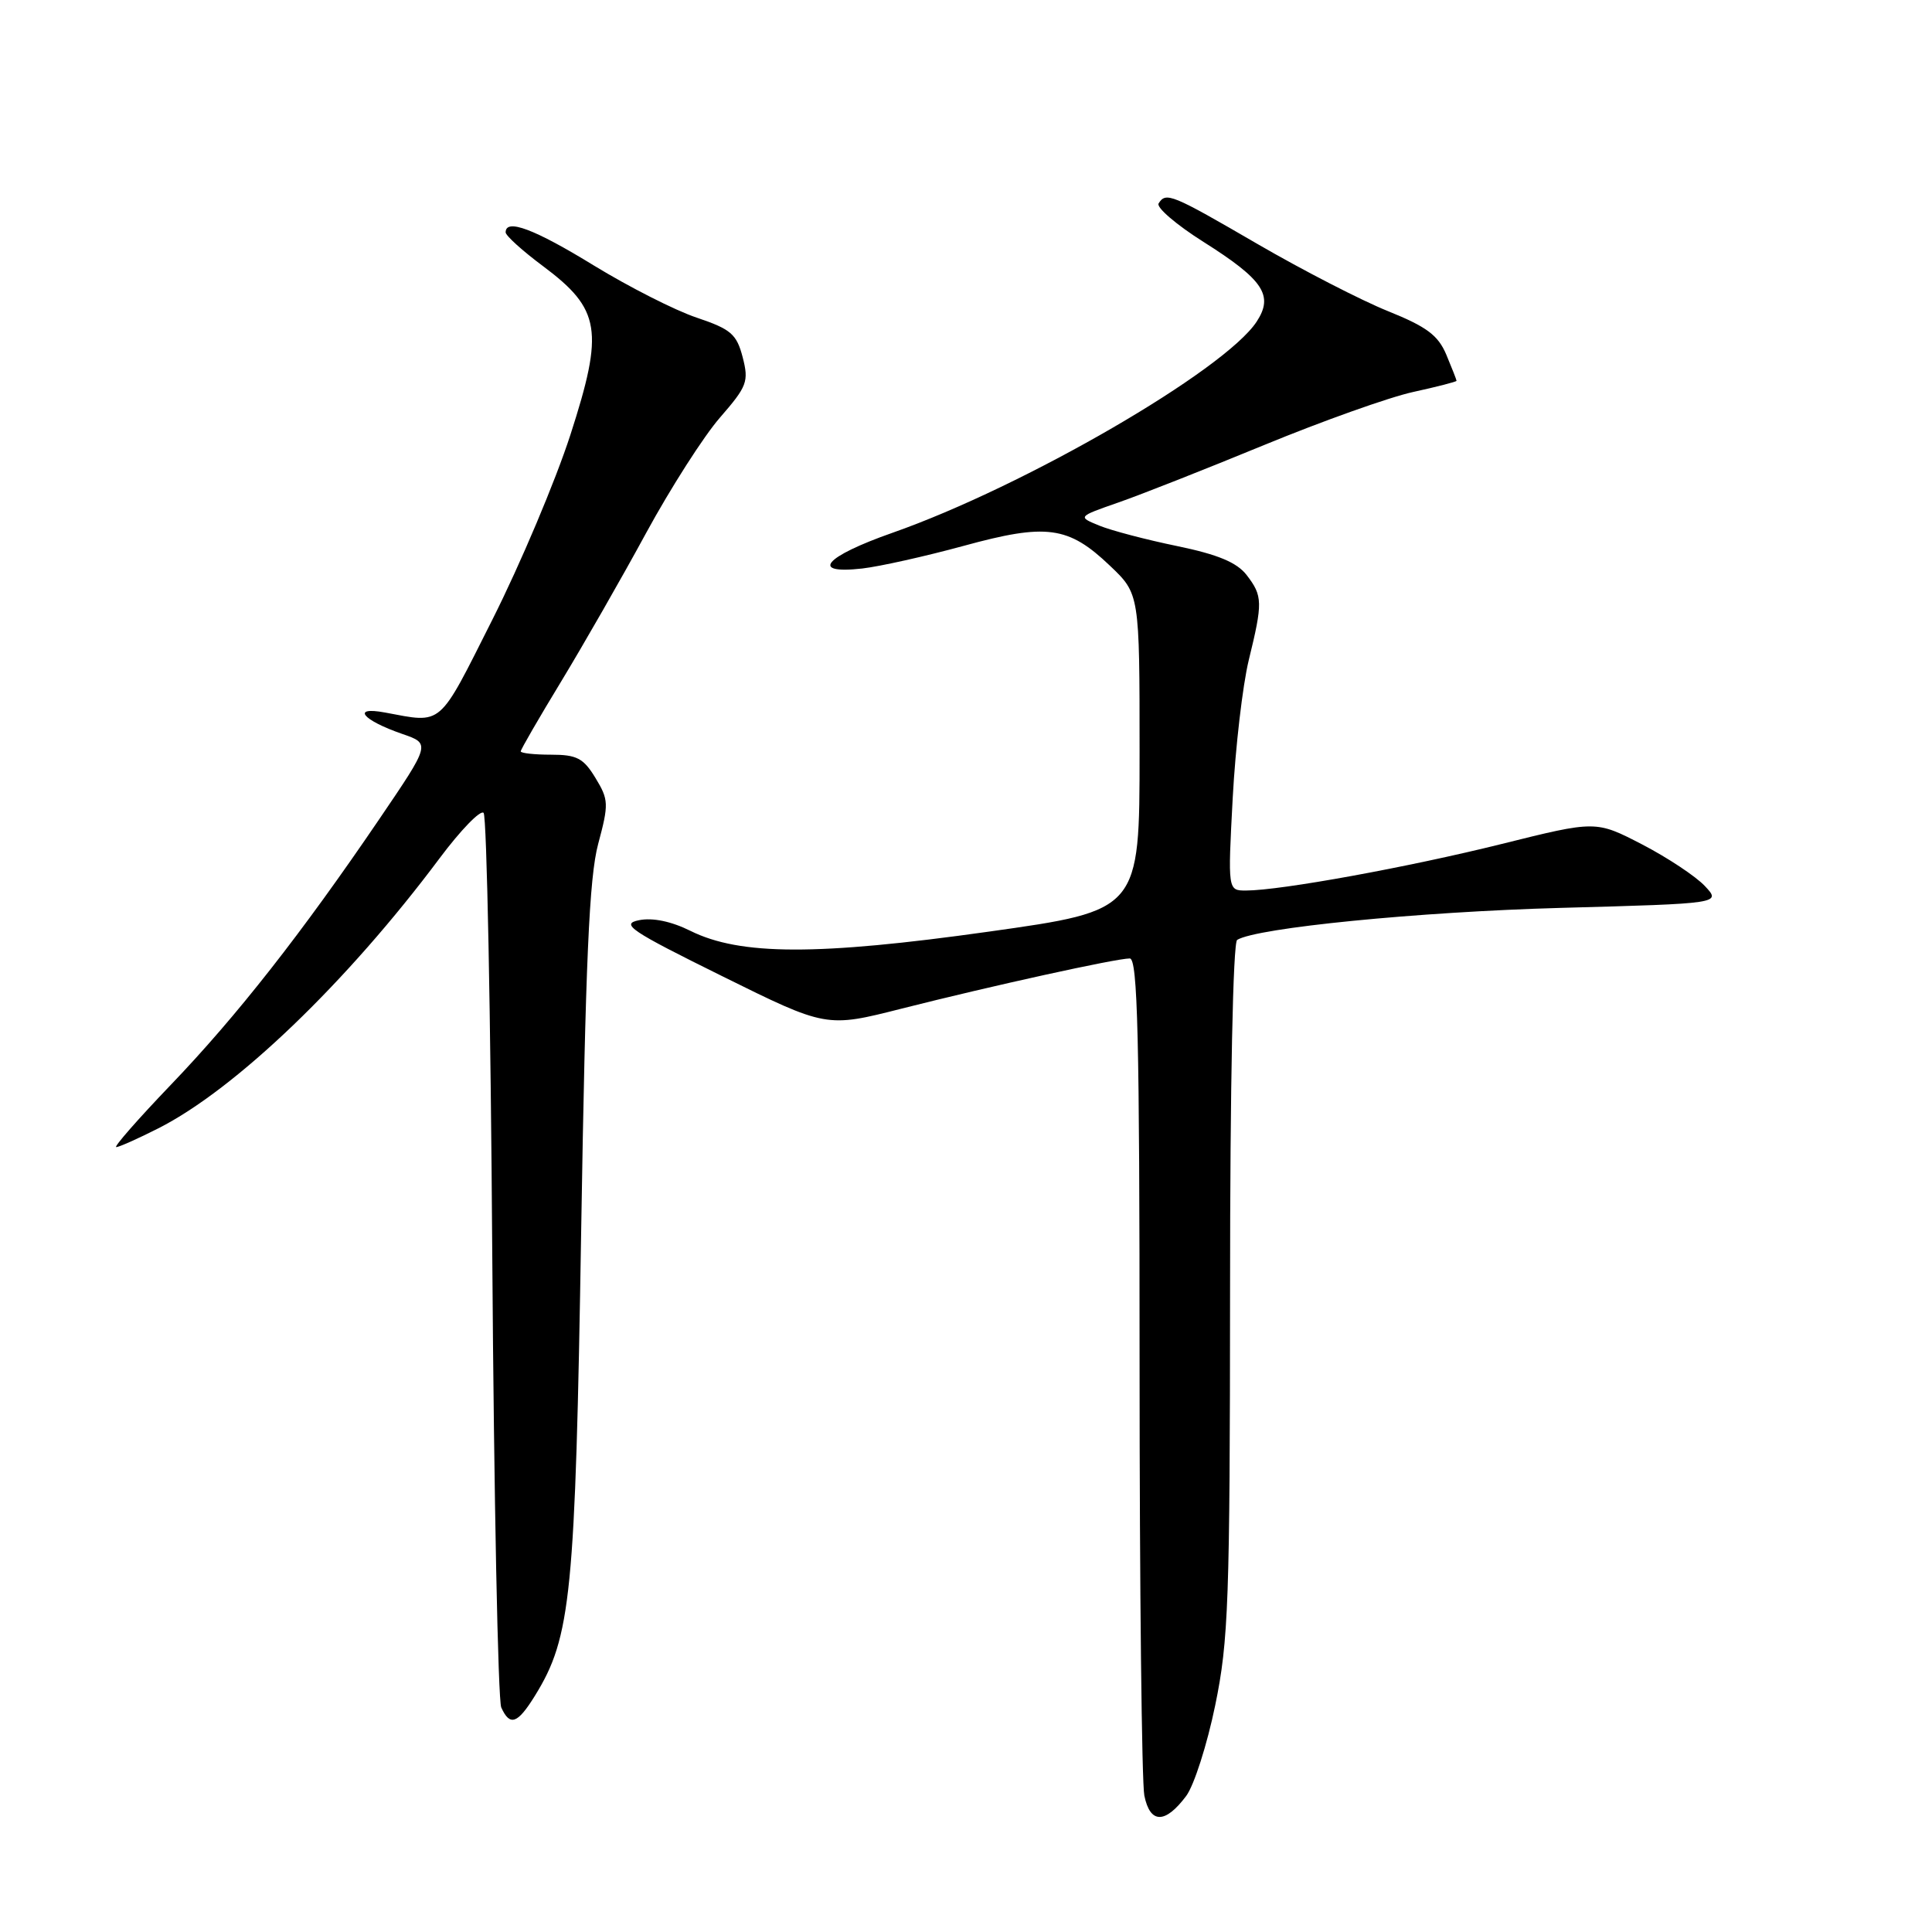 <?xml version="1.0" encoding="UTF-8" standalone="no"?>
<!DOCTYPE svg PUBLIC "-//W3C//DTD SVG 1.1//EN" "http://www.w3.org/Graphics/SVG/1.1/DTD/svg11.dtd" >
<svg xmlns="http://www.w3.org/2000/svg" xmlns:xlink="http://www.w3.org/1999/xlink" version="1.1" viewBox="0 0 256 256">
 <g >
 <path fill="currentColor"
d=" M 157.18 237.97 C 158.22 236.57 159.95 231.17 161.02 225.97 C 162.79 217.39 162.97 212.21 162.99 170.81 C 162.99 143.81 163.38 124.88 163.93 124.54 C 166.53 122.94 187.91 120.82 206.79 120.30 C 228.08 119.72 228.08 119.72 225.90 117.40 C 224.70 116.12 220.96 113.64 217.59 111.89 C 211.46 108.72 211.46 108.72 198.98 111.83 C 186.59 114.91 169.71 117.99 165.10 118.00 C 162.69 118.00 162.69 118.00 163.34 105.75 C 163.70 99.01 164.66 90.80 165.46 87.50 C 167.34 79.82 167.32 78.97 165.19 76.20 C 163.90 74.53 161.40 73.48 155.99 72.36 C 151.90 71.52 147.26 70.30 145.67 69.65 C 142.79 68.47 142.79 68.47 148.14 66.60 C 151.09 65.58 159.80 62.14 167.50 58.97 C 175.20 55.80 184.09 52.63 187.25 51.94 C 190.41 51.25 193.00 50.58 193.00 50.46 C 193.00 50.33 192.39 48.78 191.65 47.01 C 190.56 44.42 189.05 43.30 183.92 41.23 C 180.41 39.82 172.64 35.82 166.64 32.34 C 155.23 25.71 154.49 25.40 153.52 26.96 C 153.20 27.49 155.88 29.79 159.48 32.06 C 167.41 37.07 168.79 39.14 166.52 42.61 C 162.29 49.07 135.76 64.45 118.25 70.60 C 109.22 73.77 107.23 76.12 114.25 75.33 C 116.59 75.06 122.63 73.71 127.69 72.33 C 138.67 69.32 141.56 69.71 147.05 74.94 C 151.00 78.69 151.00 78.69 151.00 99.67 C 151.00 120.64 151.00 120.64 131.00 123.45 C 108.31 126.64 98.07 126.61 91.50 123.35 C 88.95 122.08 86.47 121.57 84.68 121.93 C 82.18 122.43 83.48 123.31 95.68 129.34 C 109.50 136.18 109.50 136.18 119.50 133.64 C 131.43 130.62 147.89 127.00 149.70 127.00 C 150.75 127.00 151.00 137.40 151.00 180.88 C 151.00 210.51 151.29 236.18 151.63 237.92 C 152.39 241.68 154.39 241.70 157.18 237.97 Z  M 70.89 224.68 C 75.68 216.93 76.23 211.40 77.01 163.00 C 77.59 127.33 78.07 116.28 79.26 111.83 C 80.68 106.53 80.66 105.97 78.90 103.08 C 77.31 100.46 76.43 100.00 73.01 100.00 C 70.81 100.00 69.00 99.80 69.00 99.56 C 69.00 99.31 71.41 95.15 74.35 90.31 C 77.29 85.46 82.36 76.62 85.60 70.65 C 88.85 64.68 93.26 57.78 95.41 55.32 C 99.00 51.19 99.24 50.56 98.41 47.34 C 97.61 44.27 96.86 43.62 92.32 42.09 C 89.47 41.14 83.34 38.02 78.69 35.18 C 70.82 30.35 67.00 28.91 67.00 30.79 C 67.00 31.22 69.23 33.24 71.96 35.27 C 79.60 40.98 80.05 43.78 75.58 57.62 C 73.60 63.73 68.95 74.75 65.24 82.11 C 58.00 96.49 58.75 95.85 51.00 94.41 C 46.51 93.58 47.99 95.41 53.30 97.25 C 57.05 98.54 57.05 98.54 50.27 108.52 C 39.99 123.65 31.38 134.63 22.63 143.75 C 18.28 148.29 15.03 152.00 15.40 152.00 C 15.76 152.00 18.28 150.88 20.98 149.51 C 31.24 144.31 45.97 130.17 58.26 113.71 C 61.05 109.98 63.67 107.28 64.08 107.71 C 64.50 108.15 65.02 134.60 65.23 166.50 C 65.45 198.40 65.99 225.29 66.42 226.25 C 67.57 228.78 68.57 228.43 70.89 224.68 Z "/>
</g>
</svg>